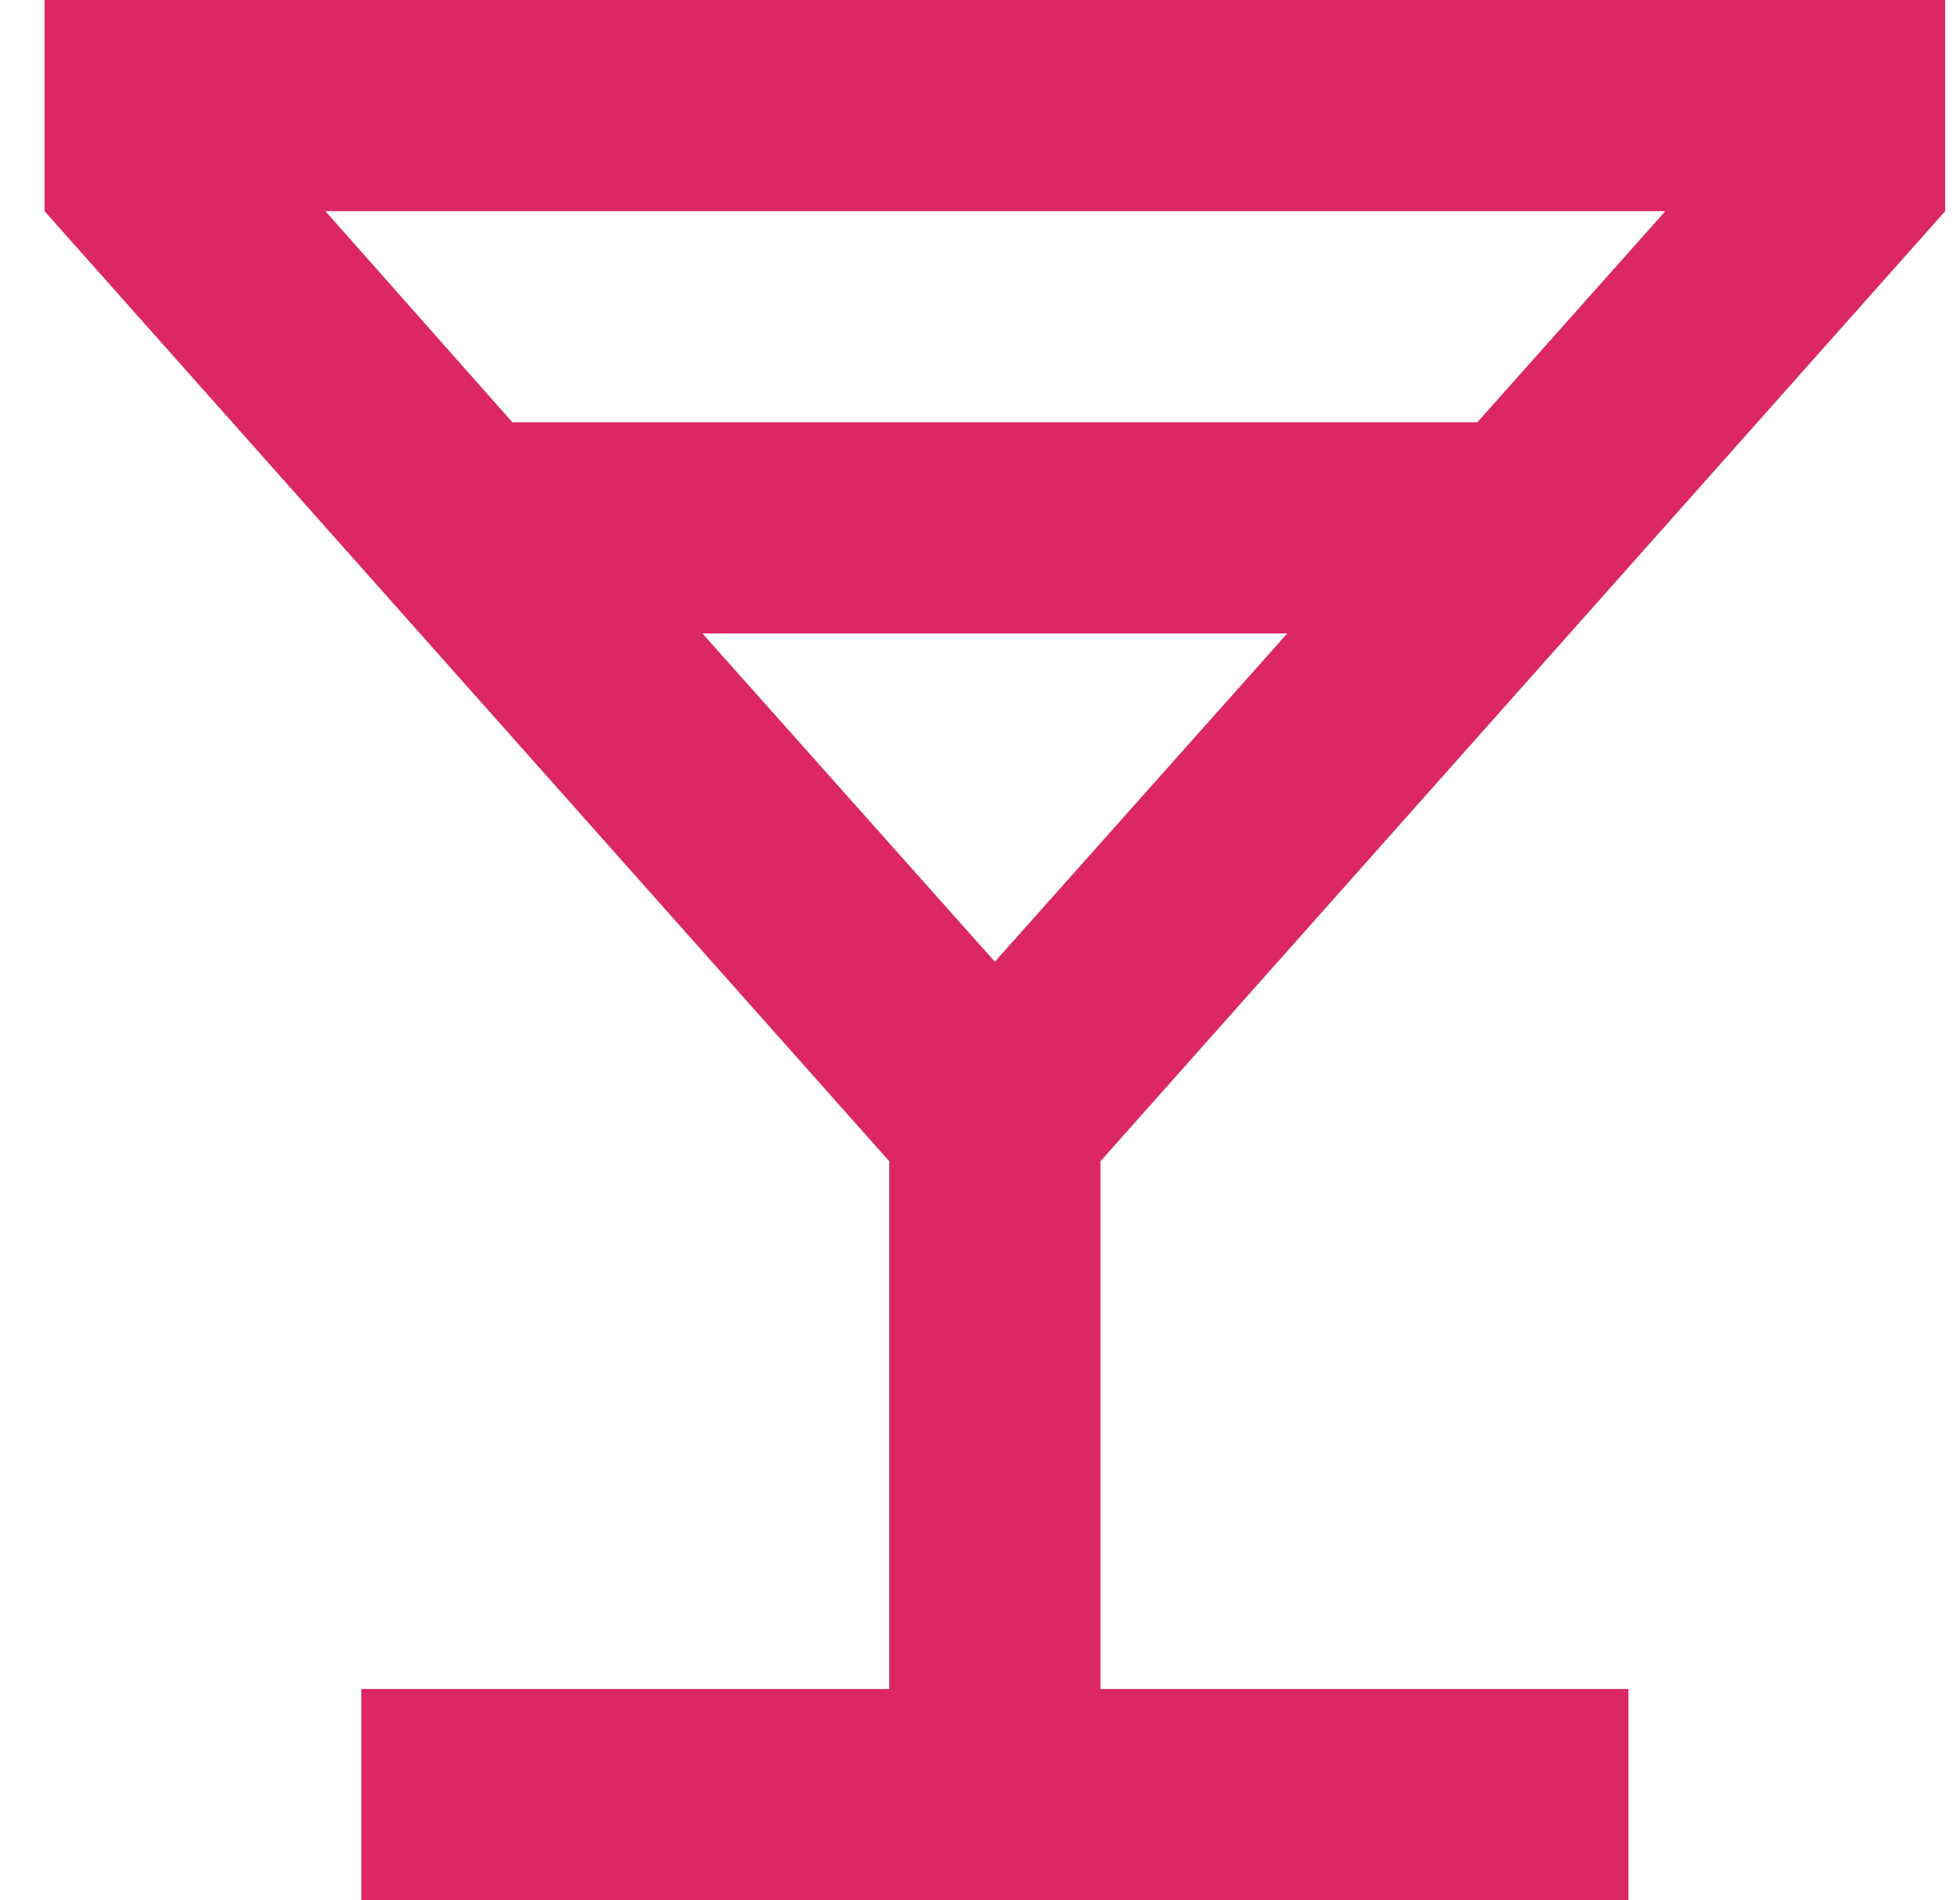 <svg width="33" height="32" viewBox="0 0 33 32" fill="none" xmlns="http://www.w3.org/2000/svg">
<path d="M21.674 10.667L16.75 16.196L11.826 10.667H21.674ZM32.75 0H0.75V3.556L14.972 19.556V28.444H6.083V32H27.417V28.444H18.528V19.556L32.75 3.556V0ZM8.626 7.111L5.479 3.556H28.039L24.874 7.111H8.626Z" fill="#DB2763"/>
</svg>
